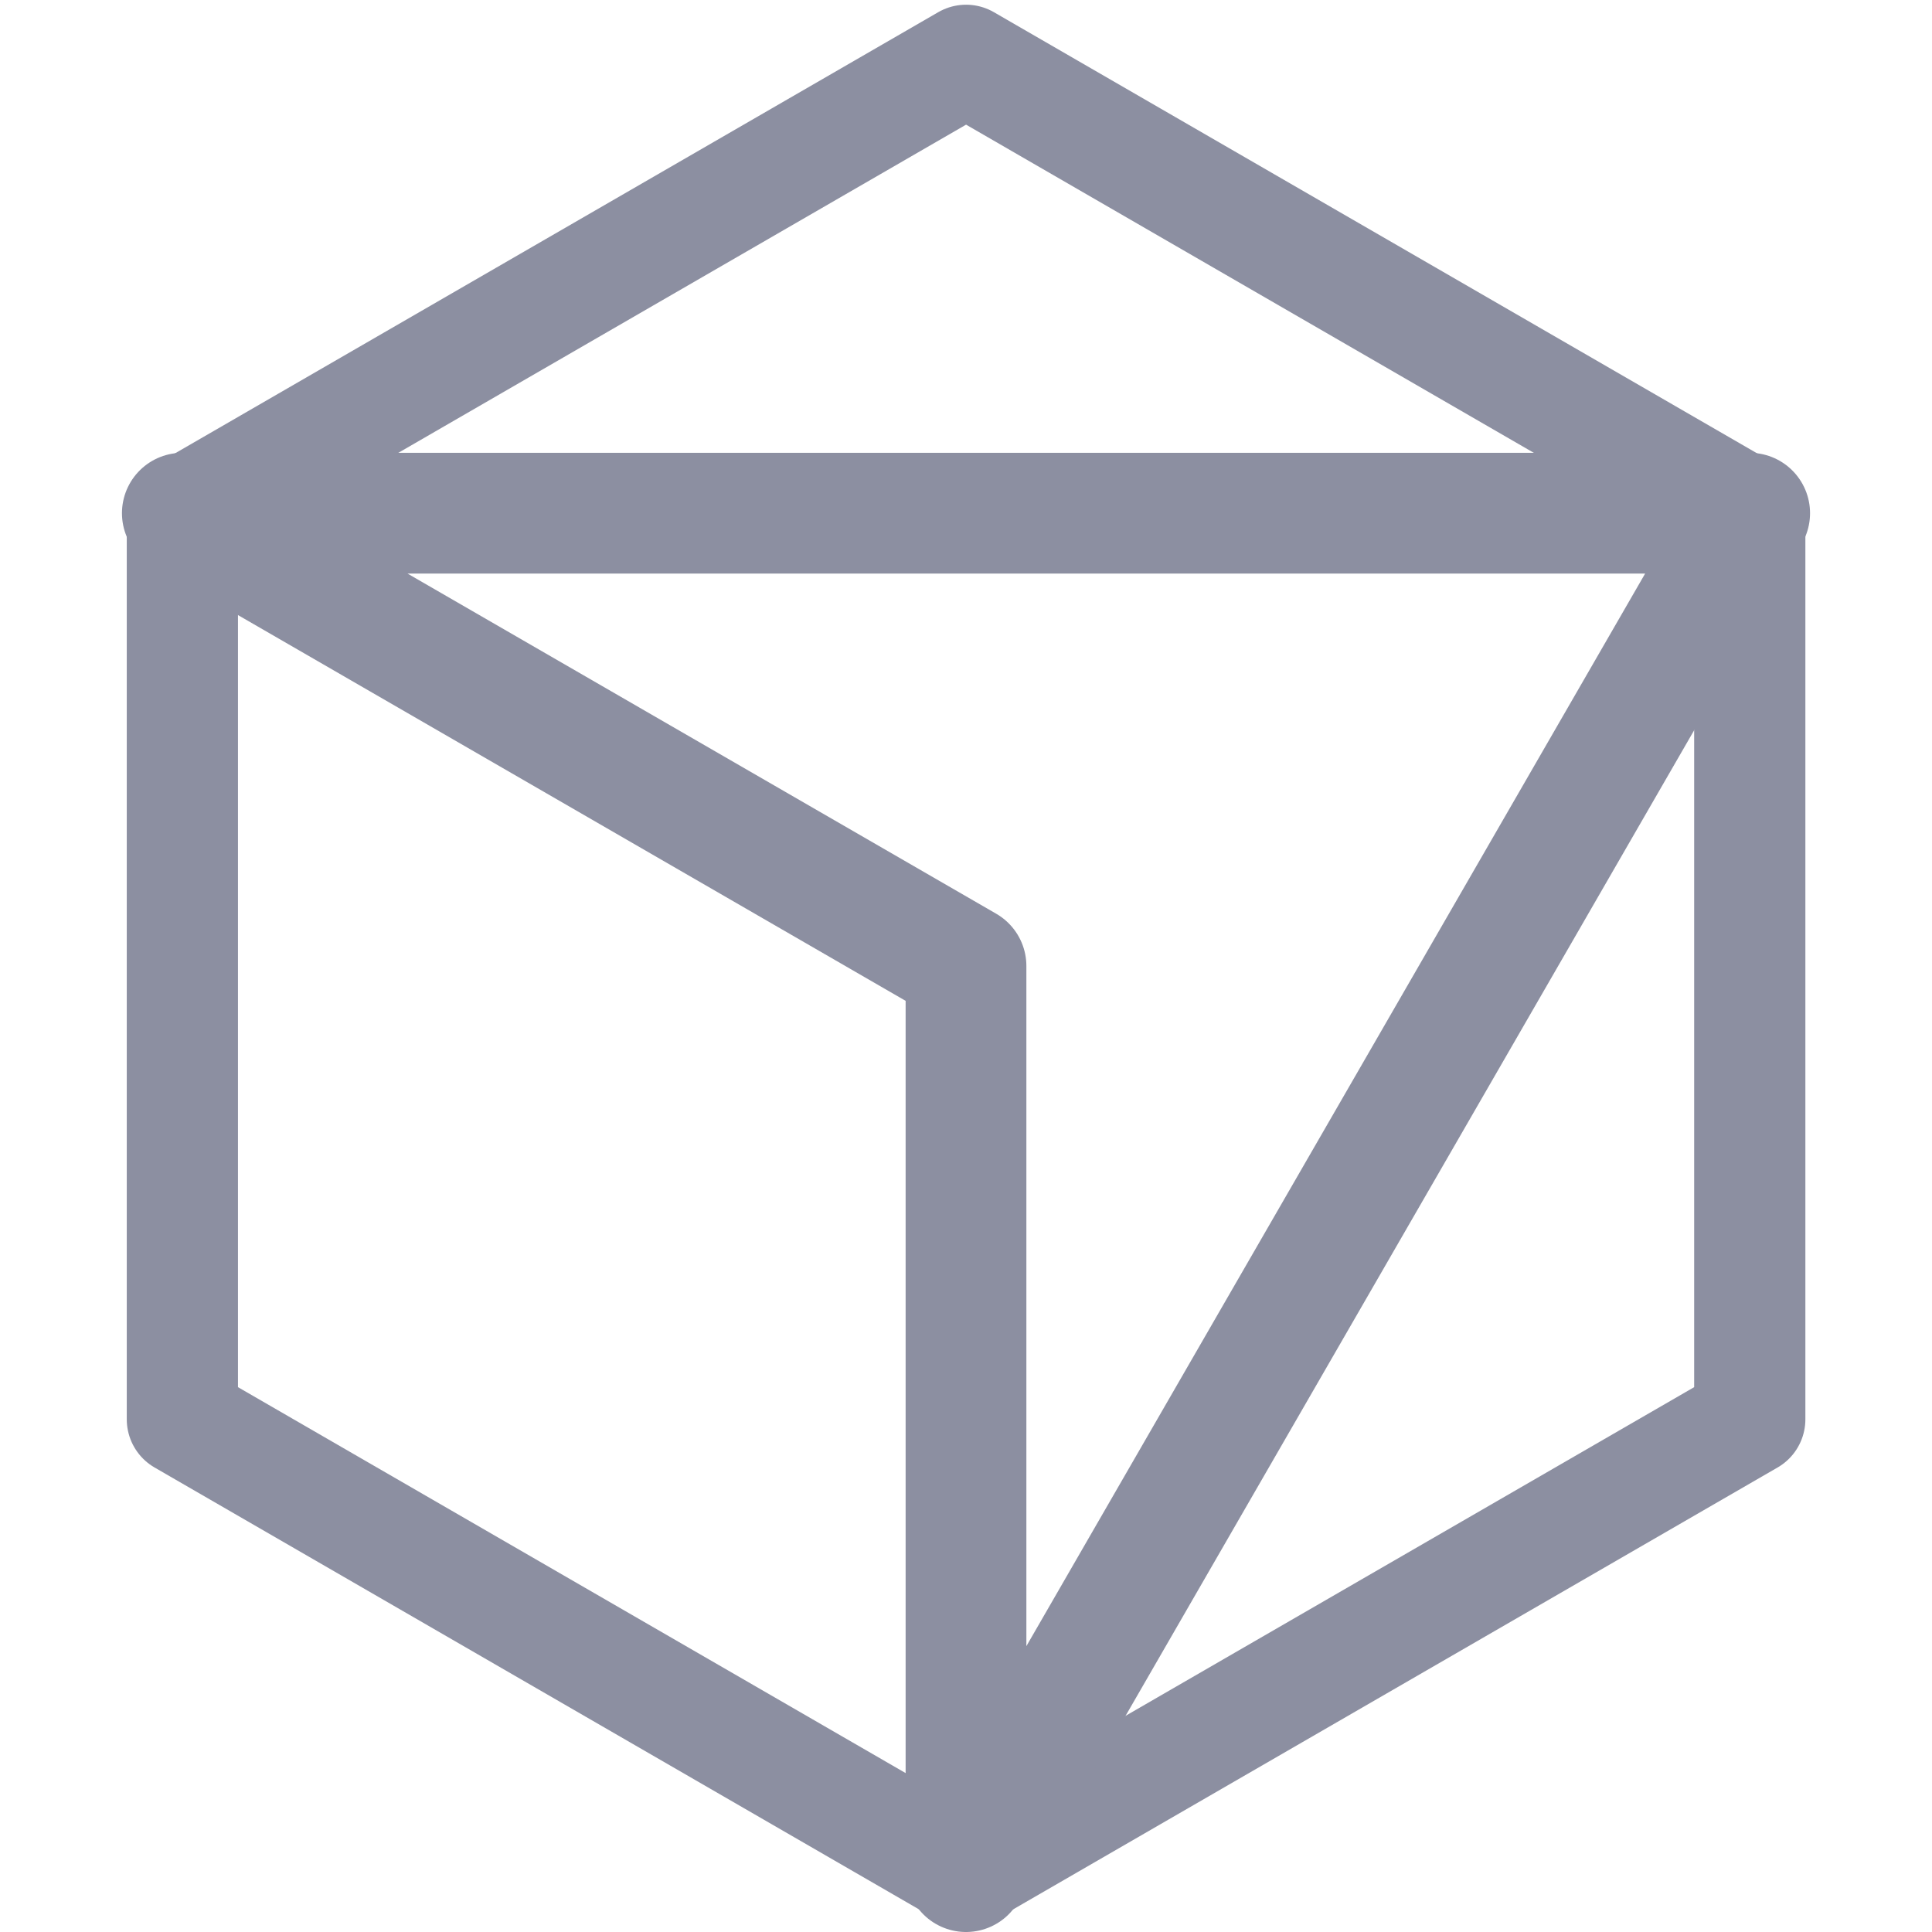 <svg xmlns="http://www.w3.org/2000/svg" width="16" height="16" viewBox="0 0 16 16">
	<path fill="none" stroke="#8c8fa1" stroke-linecap="round" stroke-linejoin="round" d="m 16.179,12.334 -7.047,4.069 -7.047,-4.069 0,-8.137 L 9.132,0.128 16.179,4.197 Z" transform="matrix(.921 0 0 .922 -.41 .382)" />
	<path fill="none" stroke="#8c8fa1" stroke-linecap="round" stroke-linejoin="round" d="M 1.51,4.25 H 14.49 L 8,15.5 V 8 Z" />
</svg>
